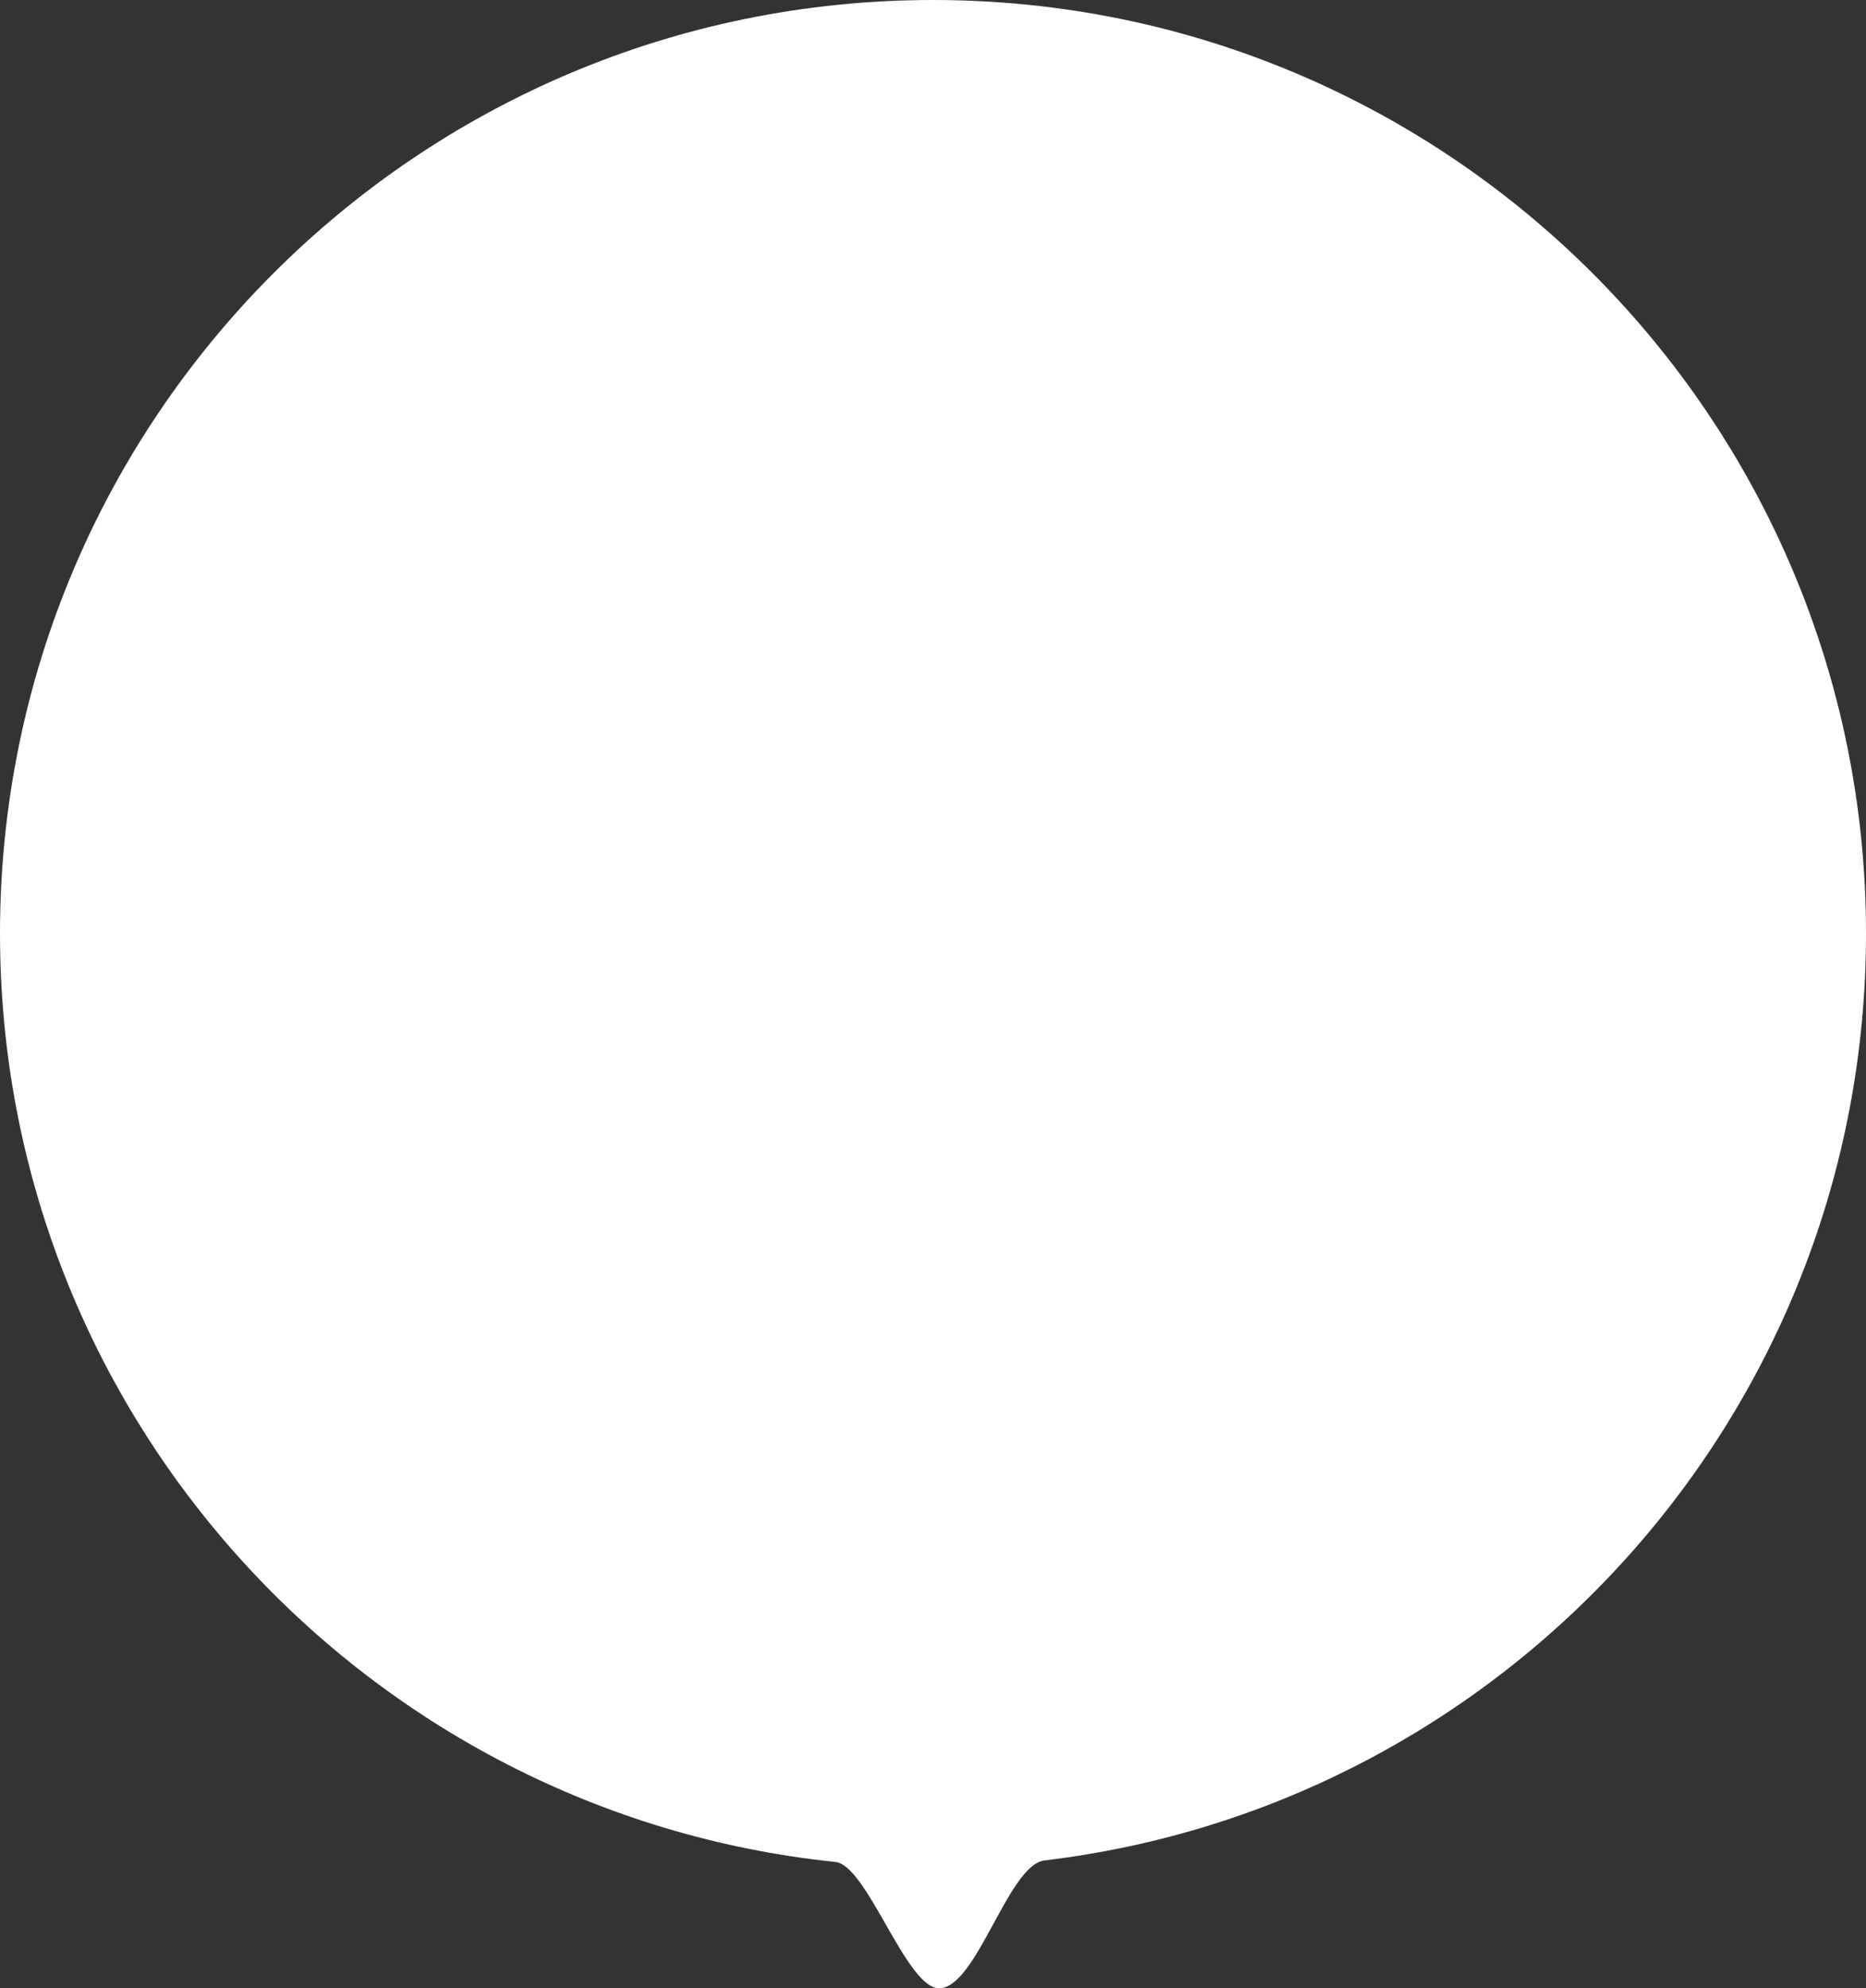 <?xml version="1.0" encoding="UTF-8"?>
<svg width="308px" height="328px" viewBox="0 0 308 328" version="1.1" xmlns="http://www.w3.org/2000/svg" xmlns:xlink="http://www.w3.org/1999/xlink">
    <rect x="0" y="0" width="308" height="328" fill="#333333" stroke="none"/>
    <title>椭圆形@1x</title>
    <g id="页面-1" stroke="none" stroke-width="1" fill="none" fill-rule="evenodd">
        <g id="切图" transform="translate(-92, -267)" fill="#FFFFFF">
            <path d="M247,595 C253.232,595 258.378,574.63 264.417,573.91 C340.786,564.809 400,499.82 400,421 C400,335.948 331.052,267 246,267 C160.948,267 92,335.948 92,421 C92,500.61 152.407,566.111 229.886,574.167 C235.182,574.718 241.558,595 247,595 Z" id="椭圆形"></path>
        </g>
    </g>
</svg>